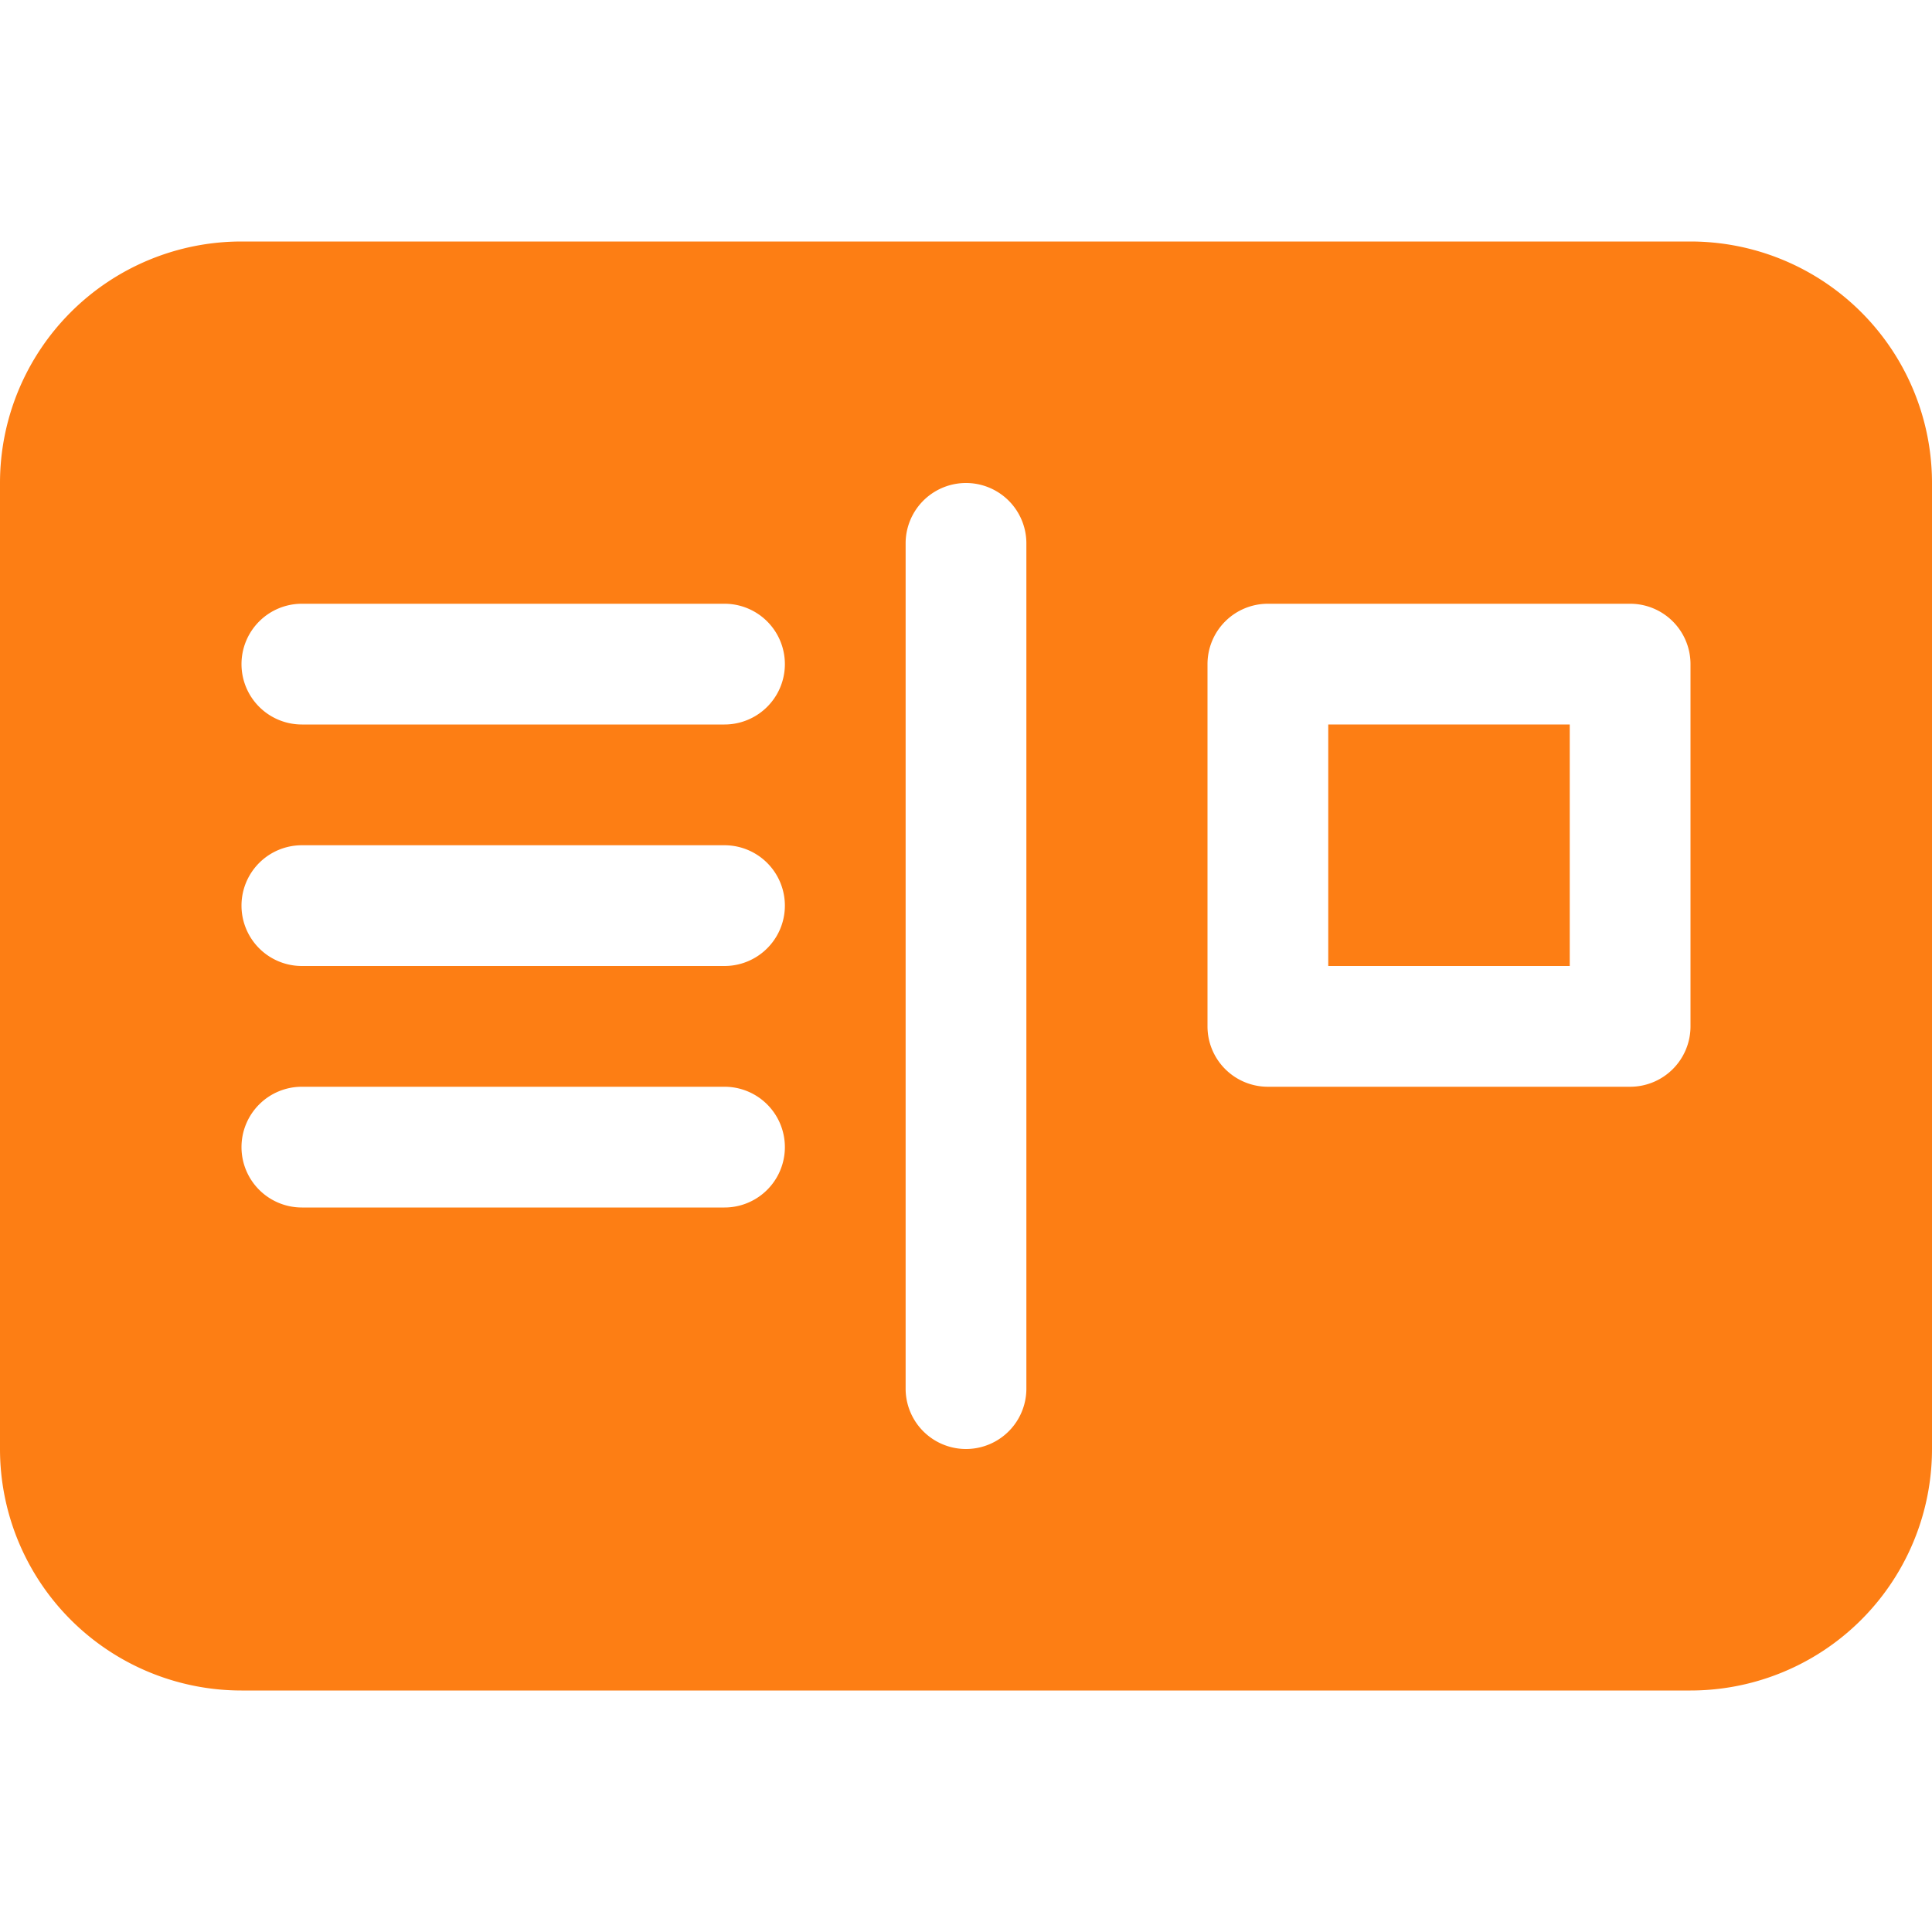 <svg xmlns="http://www.w3.org/2000/svg" width="16" height="16" fill="#fd7e14" class="bi bi-postcard-fill" viewBox="0 0 16 16">
  <path d="M11 8h2V6h-2z"/>
  <path d="M0 4a2 2 0 0 1 2-2h12a2 2 0 0 1 2 2v8a2 2 0 0 1-2 2H2a2 2 0 0 1-2-2zm8.5.5a.5.5 0 0 0-1 0v7a.5.5 0 0 0 1 0zM2 5.5a.5.5 0 0 0 .5.5H6a.5.5 0 0 0 0-1H2.5a.5.5 0 0 0-.5.5M2.5 7a.5.5 0 0 0 0 1H6a.5.5 0 0 0 0-1zM2 9.5a.5.5 0 0 0 .5.5H6a.5.5 0 0 0 0-1H2.5a.5.5 0 0 0-.5.5m8-4v3a.5.5 0 0 0 .5.5h3a.5.5 0 0 0 .5-.5v-3a.5.5 0 0 0-.5-.5h-3a.5.5 0 0 0-.5.5"/>
</svg>
